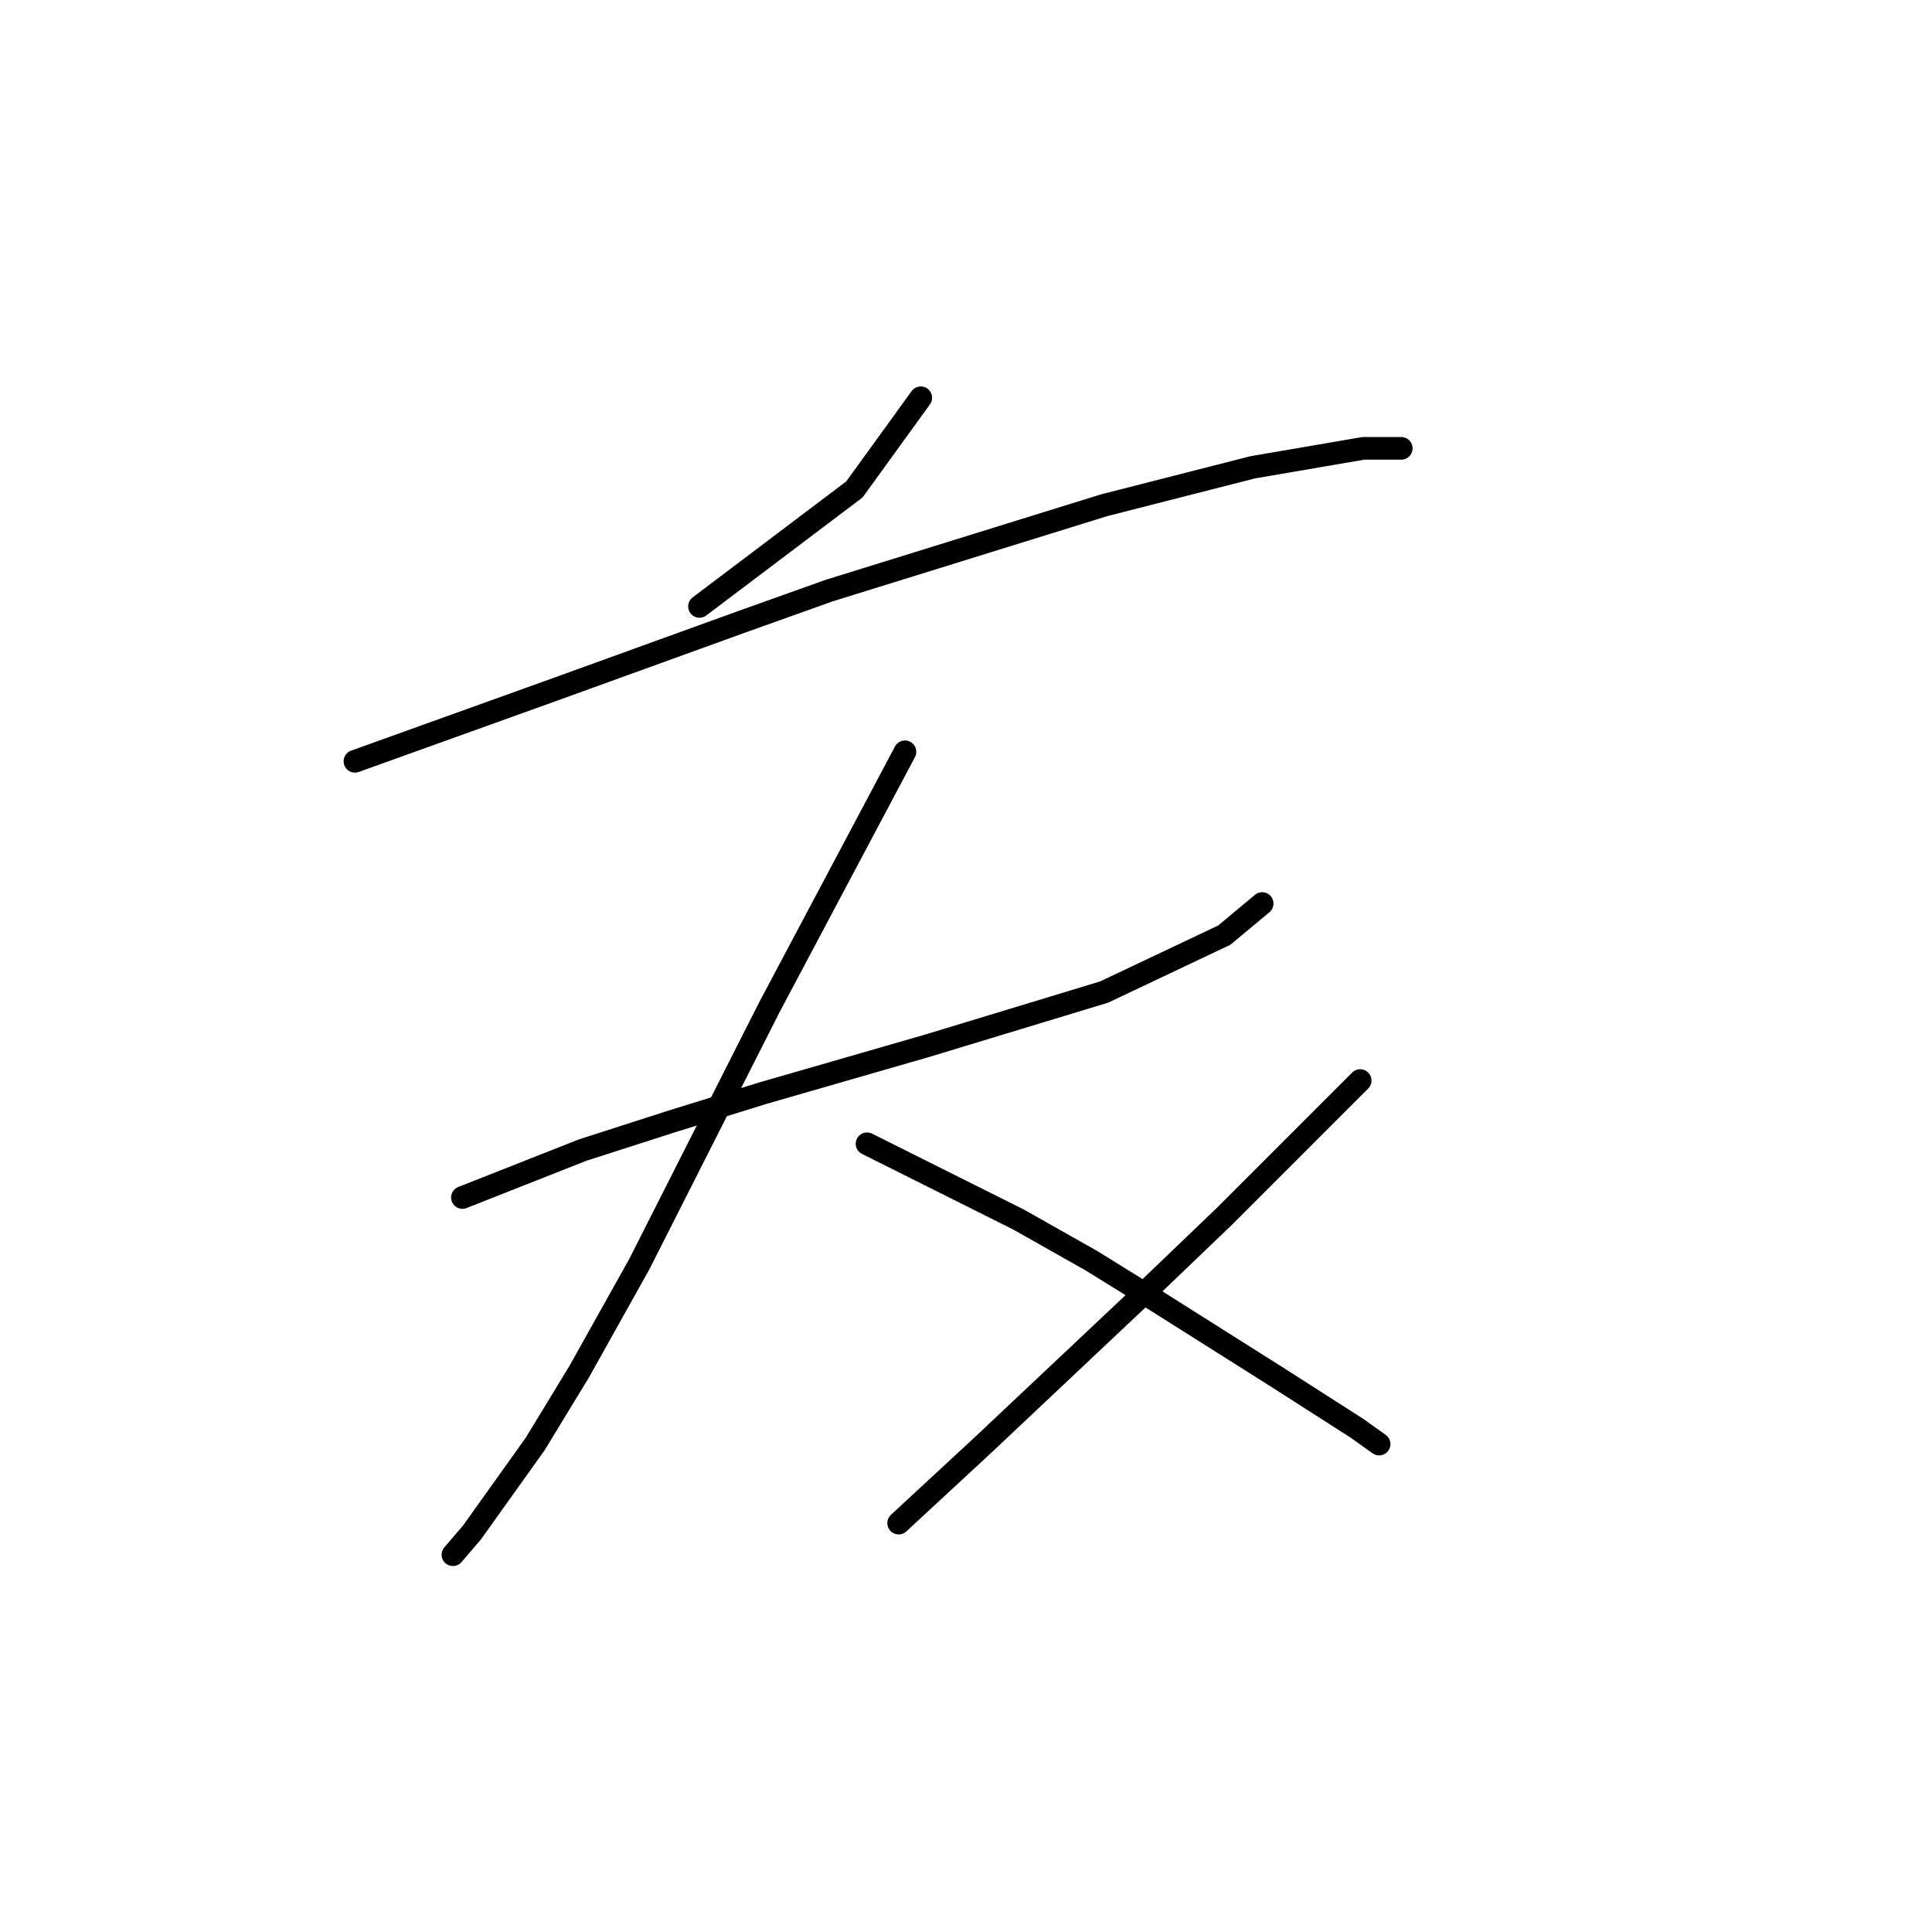 <?xml version="1.0" standalone="no"?>
    <svg width="256" height="256" xmlns="http://www.w3.org/2000/svg" version="1.1">
    <polyline stroke="black" stroke-width="3" stroke-linecap="round" fill="transparent" stroke-linejoin="round" points="122.007 52.707 113.211 64.854 92.687 80.352 92.687 80.352 " />
        <polyline stroke="black" stroke-width="3" stroke-linecap="round" fill="transparent" stroke-linejoin="round" points="47.031 100.876 73.838 91.242 98.132 82.446 109.86 78.258 146.3 66.948 165.987 61.922 180.647 59.409 185.673 59.409 185.673 59.409 " />
        <polyline stroke="black" stroke-width="3" stroke-linecap="round" fill="transparent" stroke-linejoin="round" points="61.273 158.678 77.189 152.395 88.917 148.625 101.064 144.856 122.844 138.573 146.3 131.452 162.217 123.913 167.243 119.724 167.243 119.724 " />
        <polyline stroke="black" stroke-width="3" stroke-linecap="round" fill="transparent" stroke-linejoin="round" points="119.912 99.619 101.902 133.547 84.729 167.474 76.77 181.715 70.906 191.349 62.529 203.077 60.016 206.009 60.016 206.009 " />
        <polyline stroke="black" stroke-width="3" stroke-linecap="round" fill="transparent" stroke-linejoin="round" points="114.886 151.557 134.991 161.61 144.625 167.055 153.421 172.5 169.338 182.553 179.809 189.255 182.741 191.349 182.741 191.349 " />
        <polyline stroke="black" stroke-width="3" stroke-linecap="round" fill="transparent" stroke-linejoin="round" points="180.228 143.18 162.217 161.191 152.164 170.825 130.384 191.349 119.075 201.82 119.075 201.82 " />
        </svg>
